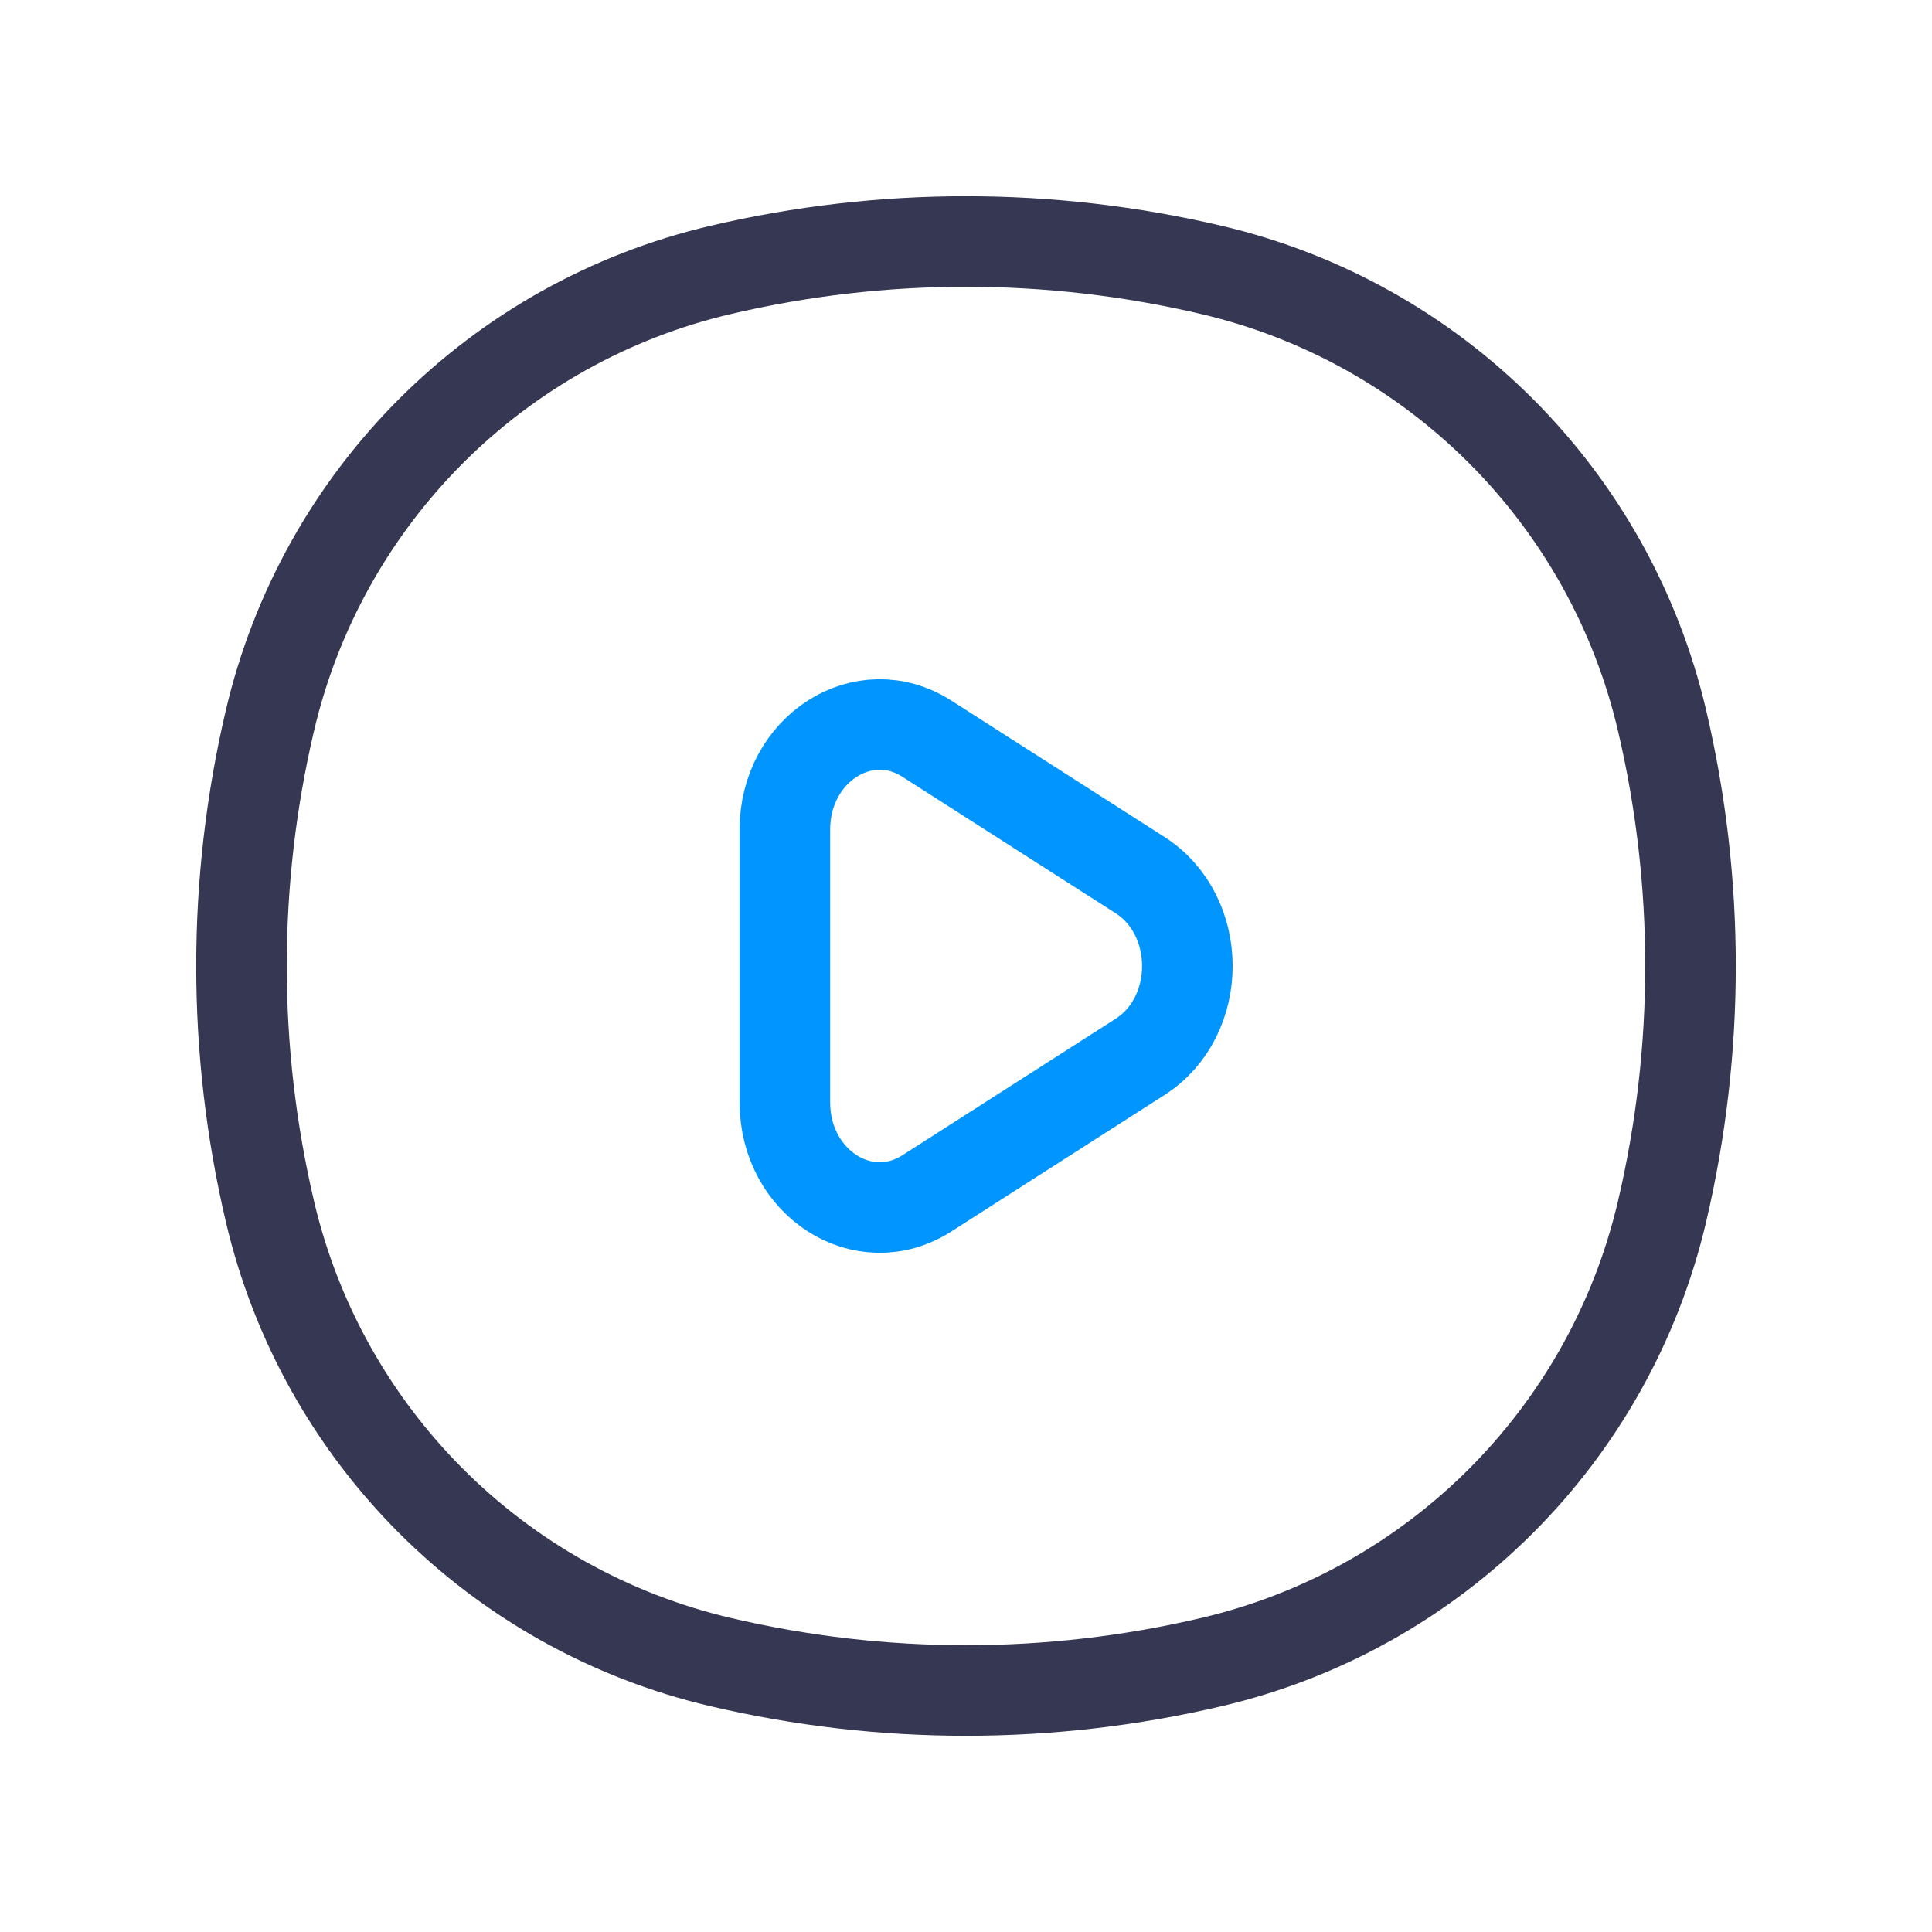<svg width="32" height="32" viewBox="0 0 32 32" fill="none" xmlns="http://www.w3.org/2000/svg">
<path d="M4.471 11.934C5.339 8.231 8.231 5.339 11.934 4.471C14.608 3.843 17.392 3.843 20.066 4.471C23.769 5.339 26.661 8.231 27.529 11.934C28.157 14.608 28.157 17.392 27.529 20.066C26.661 23.769 23.769 26.661 20.066 27.529C17.392 28.157 14.608 28.157 11.934 27.529C8.231 26.661 5.339 23.769 4.471 20.066C3.843 17.392 3.843 14.608 4.471 11.934Z" stroke="#363853" stroke-width="1.5"/>
<path d="M18.882 14.494C19.928 15.164 19.928 16.837 18.882 17.506L15.353 19.765C14.307 20.434 13 19.597 13 18.259L13 13.741C13 12.403 14.307 11.566 15.353 12.236L18.882 14.494Z" stroke="#0095FF" stroke-width="1.5"/>
</svg>
